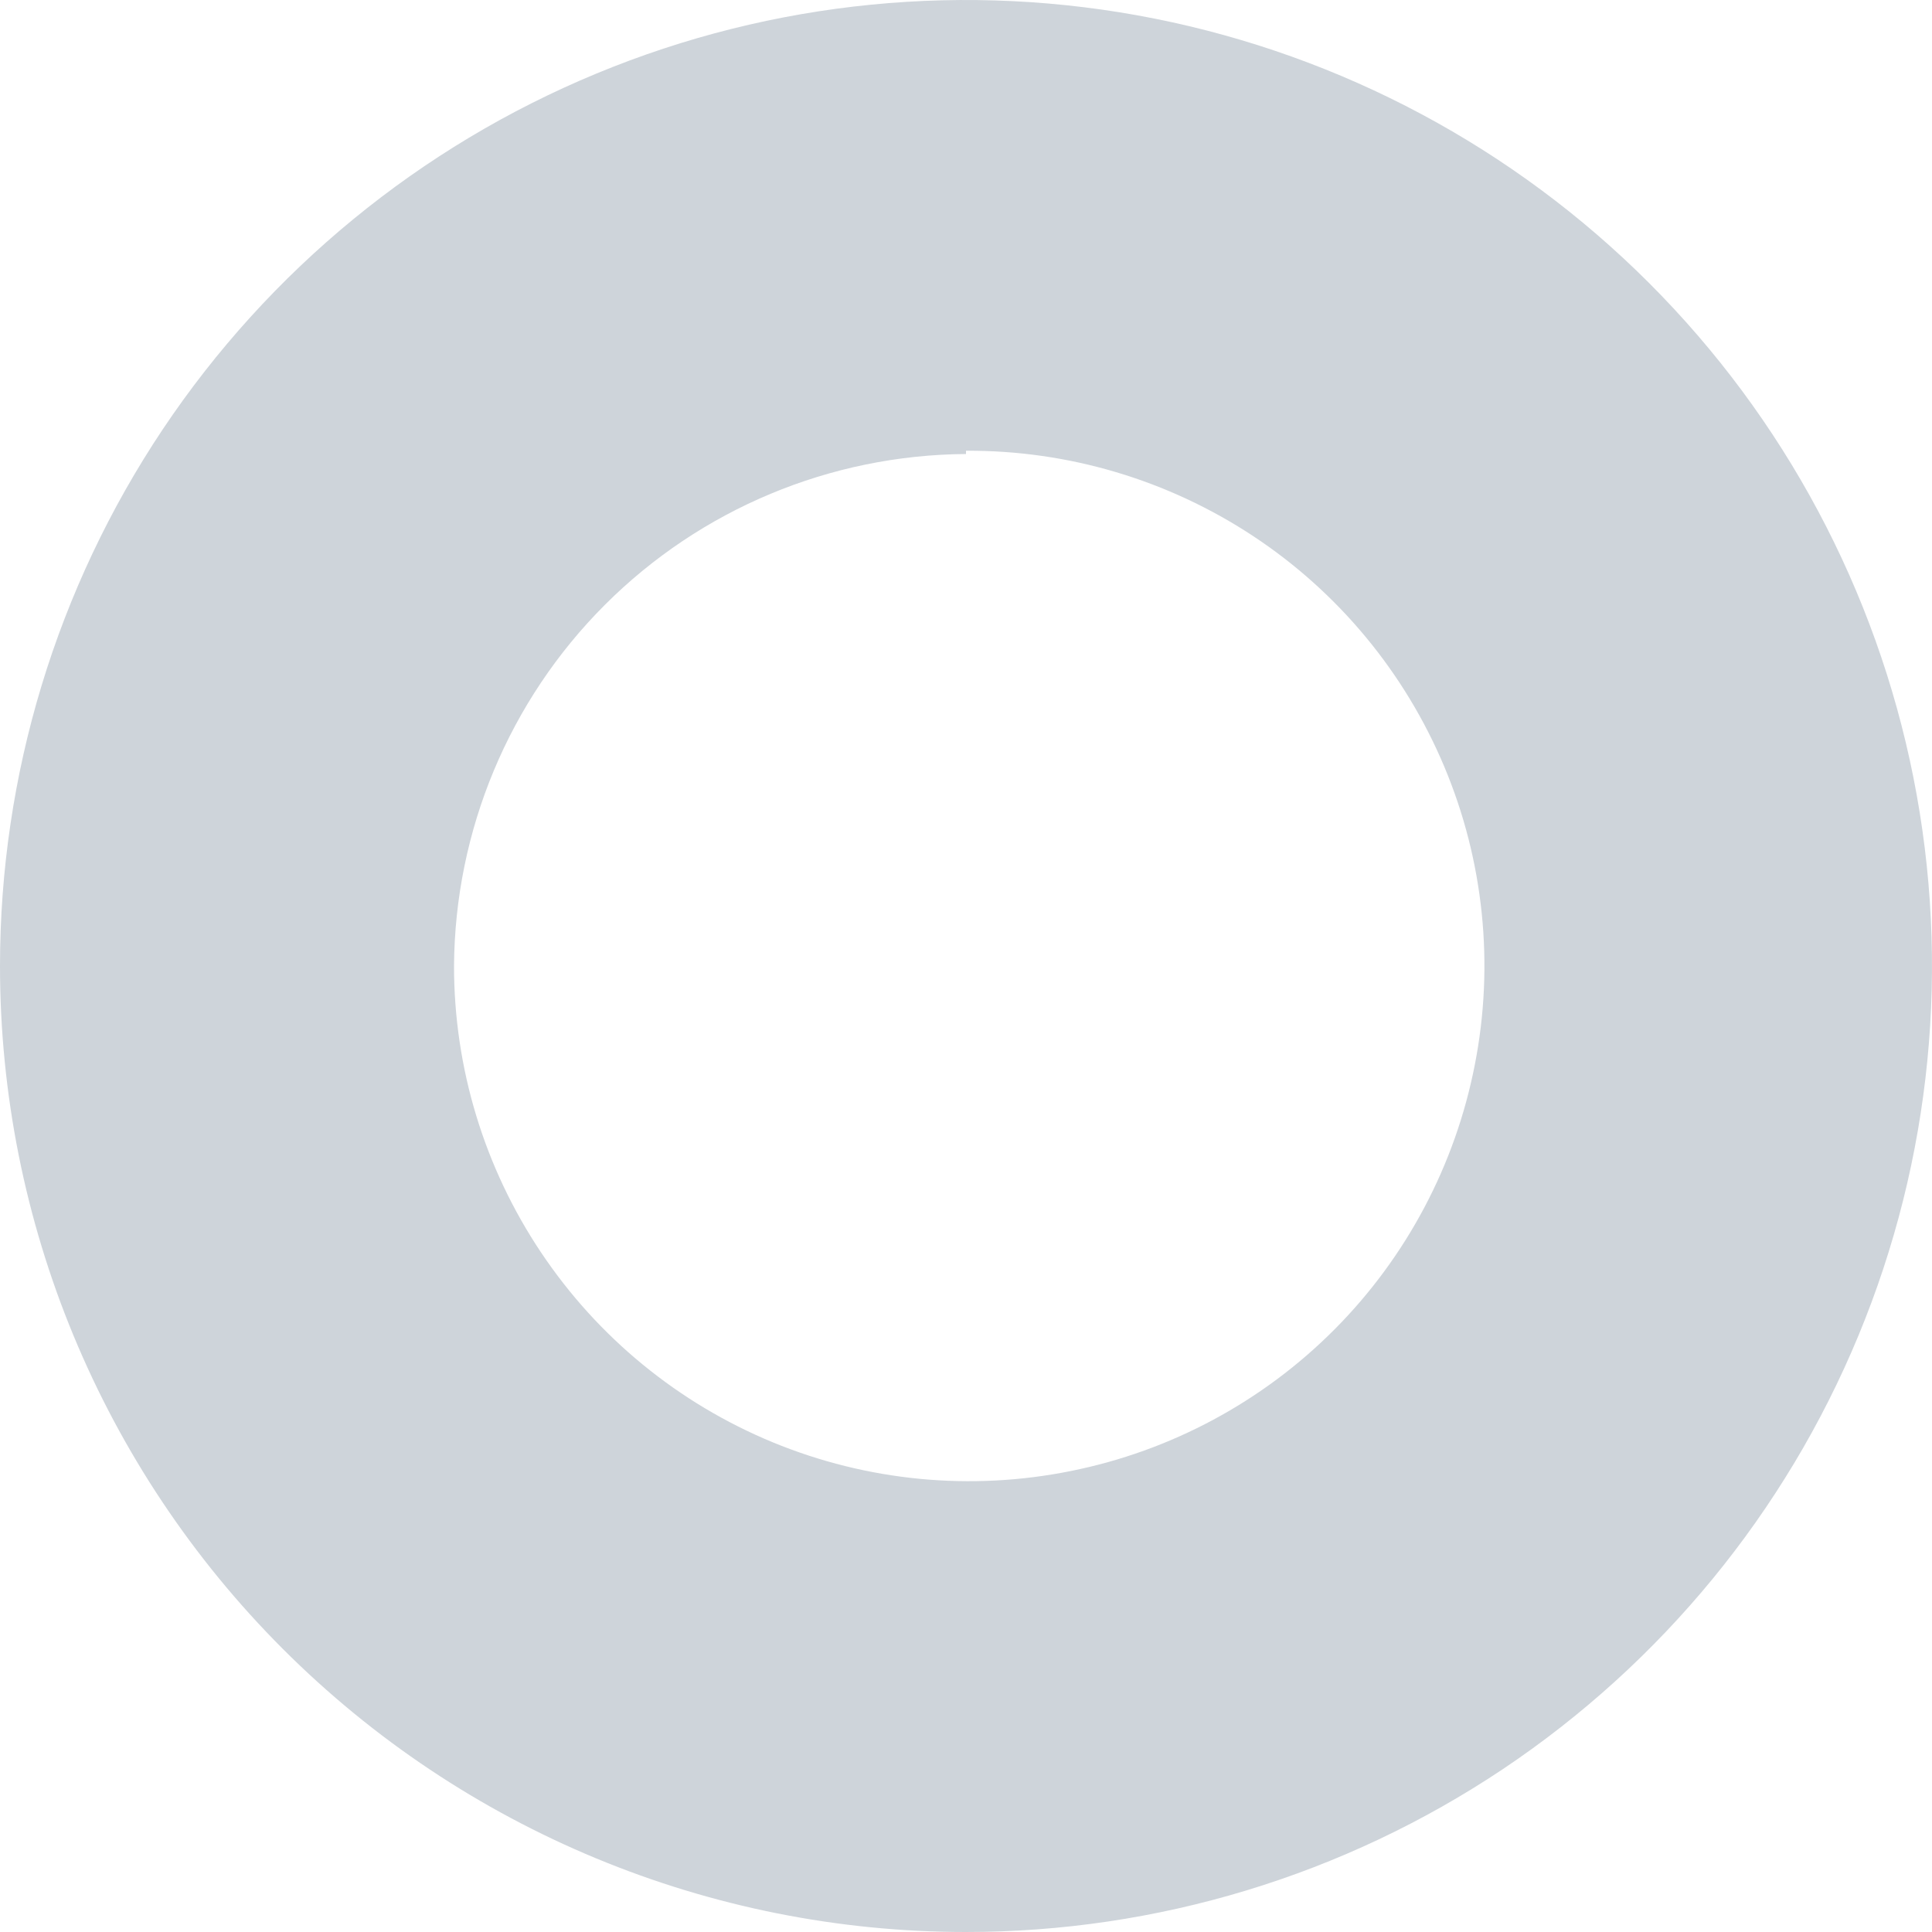 <svg width="13" height="13" viewBox="0 0 13 13" fill="none" xmlns="http://www.w3.org/2000/svg">
<path d="M6.5 13C7.786 13 9.042 12.619 10.111 11.905C11.18 11.19 12.013 10.175 12.505 8.987C12.997 7.8 13.126 6.493 12.875 5.232C12.624 3.971 12.005 2.813 11.096 1.904C10.187 0.995 9.029 0.376 7.768 0.125C6.507 -0.126 5.2 0.003 4.013 0.495C2.825 0.987 1.81 1.82 1.095 2.889C0.381 3.958 0 5.214 0 6.5C0 8.224 0.685 9.877 1.904 11.096C3.123 12.315 4.776 13 6.5 13ZM6.5 3.033C7.187 3.029 7.859 3.229 8.432 3.607C9.005 3.985 9.452 4.525 9.718 5.158C9.984 5.791 10.056 6.489 9.924 7.163C9.793 7.837 9.465 8.457 8.981 8.944C8.497 9.431 7.879 9.763 7.206 9.898C6.533 10.034 5.835 9.967 5.2 9.705C4.565 9.443 4.023 8.999 3.641 8.428C3.259 7.858 3.055 7.187 3.055 6.5C3.061 5.588 3.425 4.715 4.07 4.07C4.715 3.425 5.588 3.061 6.5 3.055V3.033Z" fill="#CED4DA"/>
</svg>
